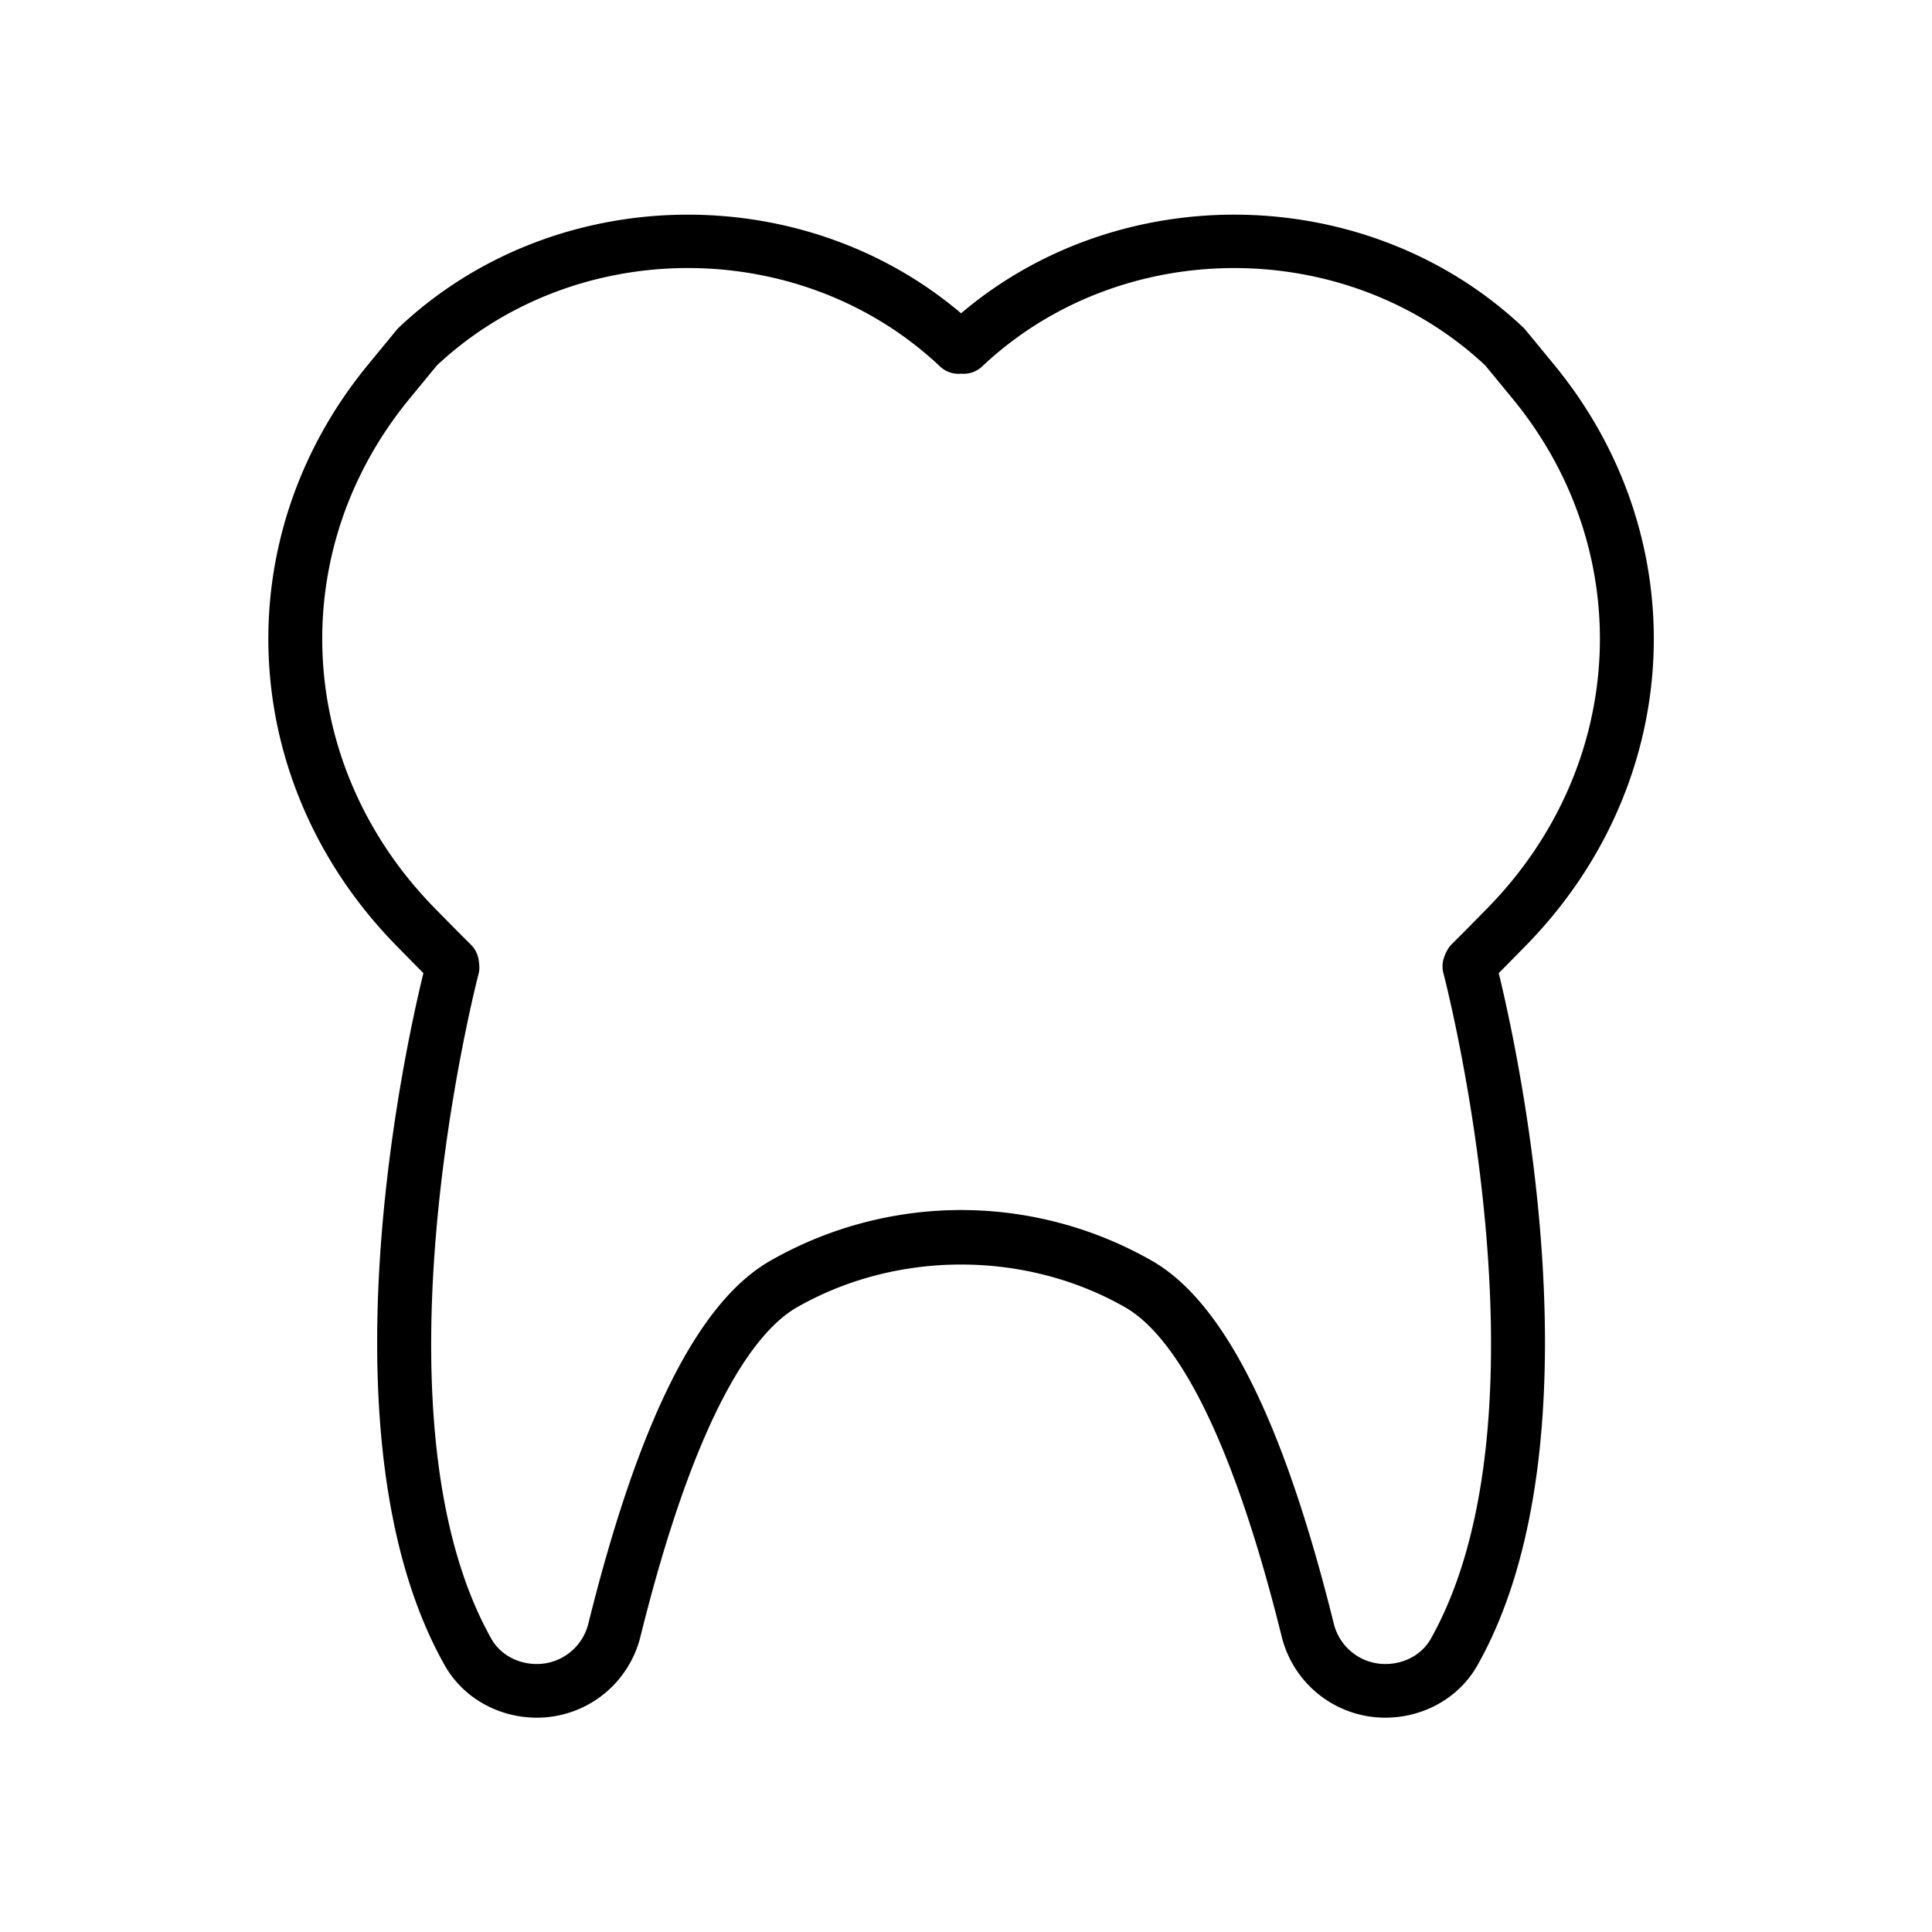 <?xml version="1.0" standalone="no"?><!DOCTYPE svg PUBLIC "-//W3C//DTD SVG 1.1//EN" "http://www.w3.org/Graphics/SVG/1.1/DTD/svg11.dtd"><svg t="1687265967312" viewBox="0 0 1024 1024" version="1.1" xmlns="http://www.w3.org/2000/svg" p-id="14864" xmlns:xlink="http://www.w3.org/1999/xlink" width="200" height="200"><path d="M758.315 868.665c-4.622 8.192-13.852 13.298-24.107 13.298-12.942 0-24.149-8.818-27.278-21.419-26.738-107.804-58.368-170.766-96.683-192.469a204.203 204.203 0 0 0-100.864-26.738 204.146 204.146 0 0 0-100.836 26.738c-38.3 21.689-69.945 84.665-96.711 192.469a28.117 28.117 0 0 1-27.264 21.419c-10.254 0-19.484-5.106-24.107-13.298-67.342-119.637-7.339-350.521-6.727-352.853 0.654-2.489 0.228-6.485-0.484-8.96a14.151 14.151 0 0 0-3.641-6.116c-6.642-6.613-13.227-13.269-19.769-19.968-73.614-75.605-78.99-188.9-12.8-269.426l14.549-17.692c73.756-68.978 193.195-68.779 266.667 0.612 3.115 2.916 7.14 4.167 11.136 3.812 3.911 0.341 8.021-0.896 11.122-3.812 73.472-69.376 192.91-69.575 266.667-0.612l14.549 17.692c66.204 80.526 60.814 193.82-12.8 269.412-6.542 6.713-13.127 13.369-19.769 19.982-1.707 1.678-3.342 5.12-4.011 7.396a14.279 14.279 0 0 0-0.114 7.694c0.626 2.318 60.686 233.074-6.727 352.853m50.987-368.071c83.911-86.158 89.97-215.41 14.407-307.314l-15.132-18.404a13.468 13.468 0 0 0-1.223-1.323c-81.721-77.127-213.02-79.644-297.956-7.509-84.949-72.135-216.263-69.618-297.97 7.509-0.427 0.427-0.853 0.853-1.223 1.323l-15.132 18.404c-75.563 91.904-69.504 221.156 14.407 307.314 4.949 5.077 9.927 10.126 14.933 15.161-10.24 41.899-55.524 248.178 11.264 366.834 9.657 17.152 28.388 27.804 48.896 27.804a56.519 56.519 0 0 0 54.884-43.008c30.436-122.624 62.009-162.617 83.157-174.606 52.793-30.08 120.775-30.08 173.582 0.014 21.134 11.975 52.722 51.982 83.129 174.592a56.519 56.519 0 0 0 54.884 43.008c20.508 0 39.239-10.652 48.896-27.804 66.788-118.656 21.476-324.935 11.264-366.834 5.006-5.035 9.984-10.084 14.933-15.175" fill="#000000" p-id="14865"></path></svg>